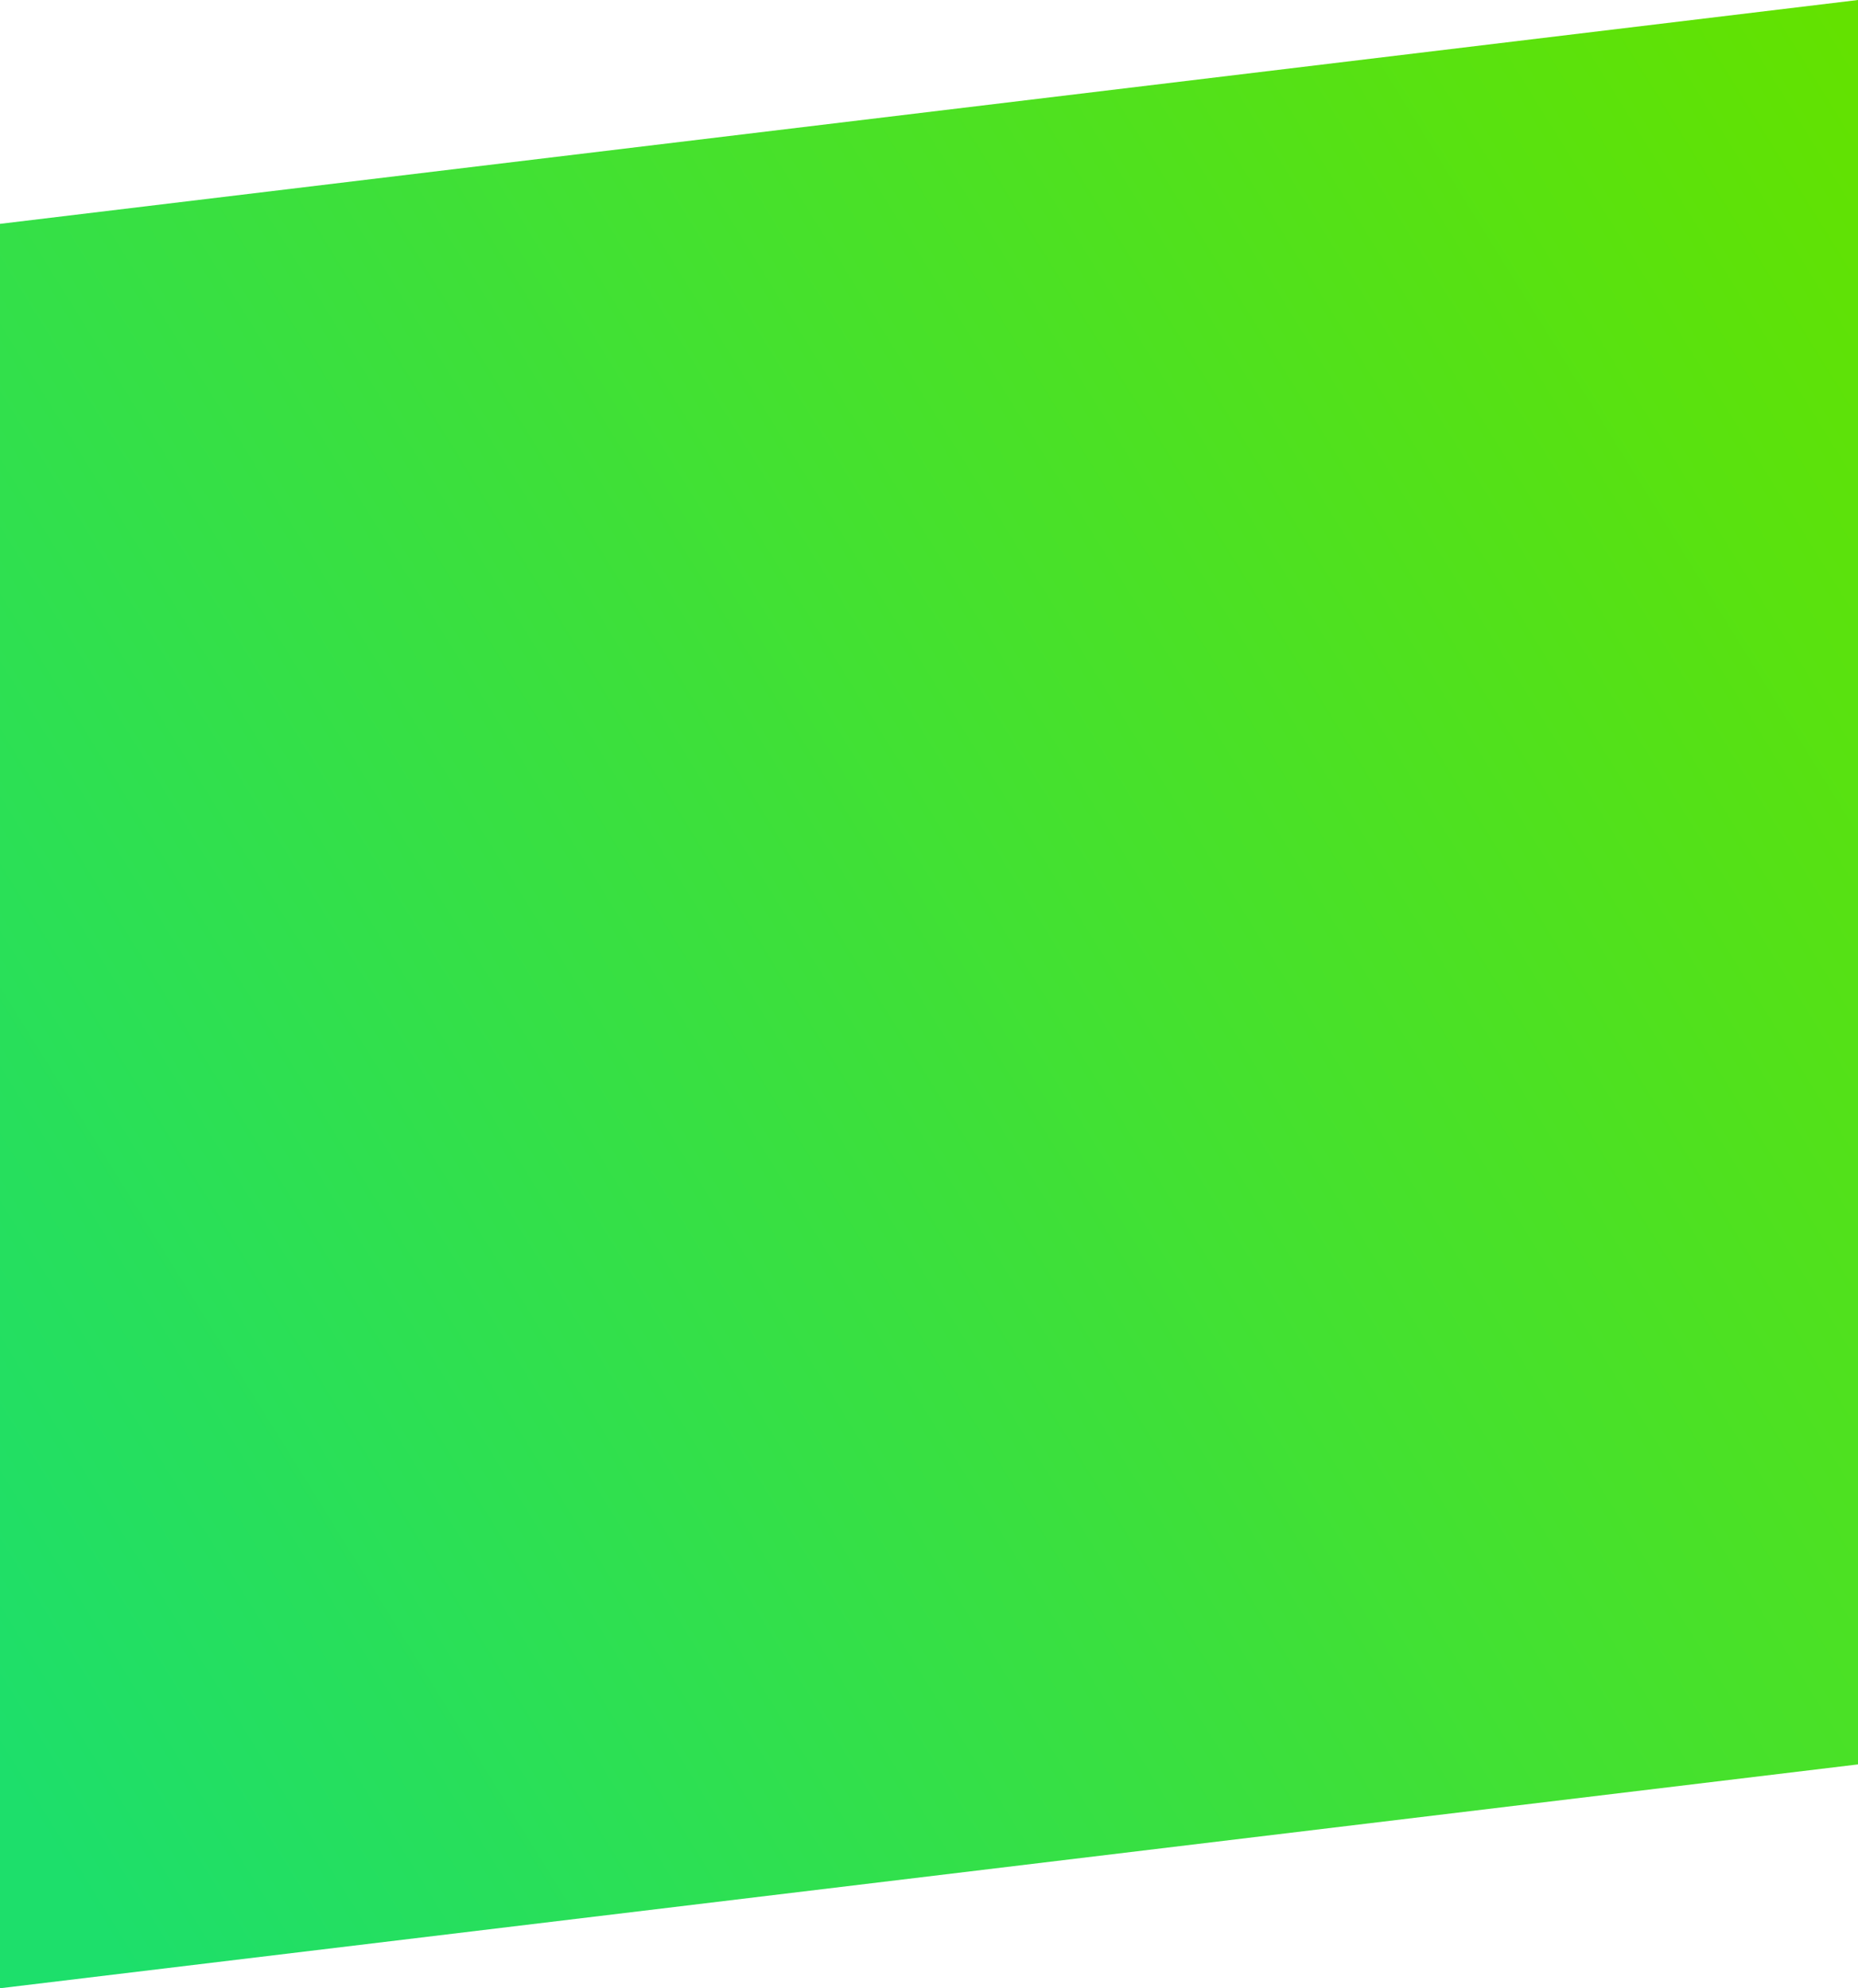 <svg xmlns="http://www.w3.org/2000/svg" width="1440" height="1541" fill="none"><path fill="url('#paint0_linear_4_11126')" d="M0 173.5 1440 0v1367.5L0 1541z"/><defs><linearGradient id="paint0_linear_4_11126" x1="103" x2="1742.47" y1="1541" y2="523.994" gradientUnits="userSpaceOnUse"><stop stop-color="#1DDF6B"/><stop offset="1" stop-color="#63E200"/></linearGradient></defs></svg>